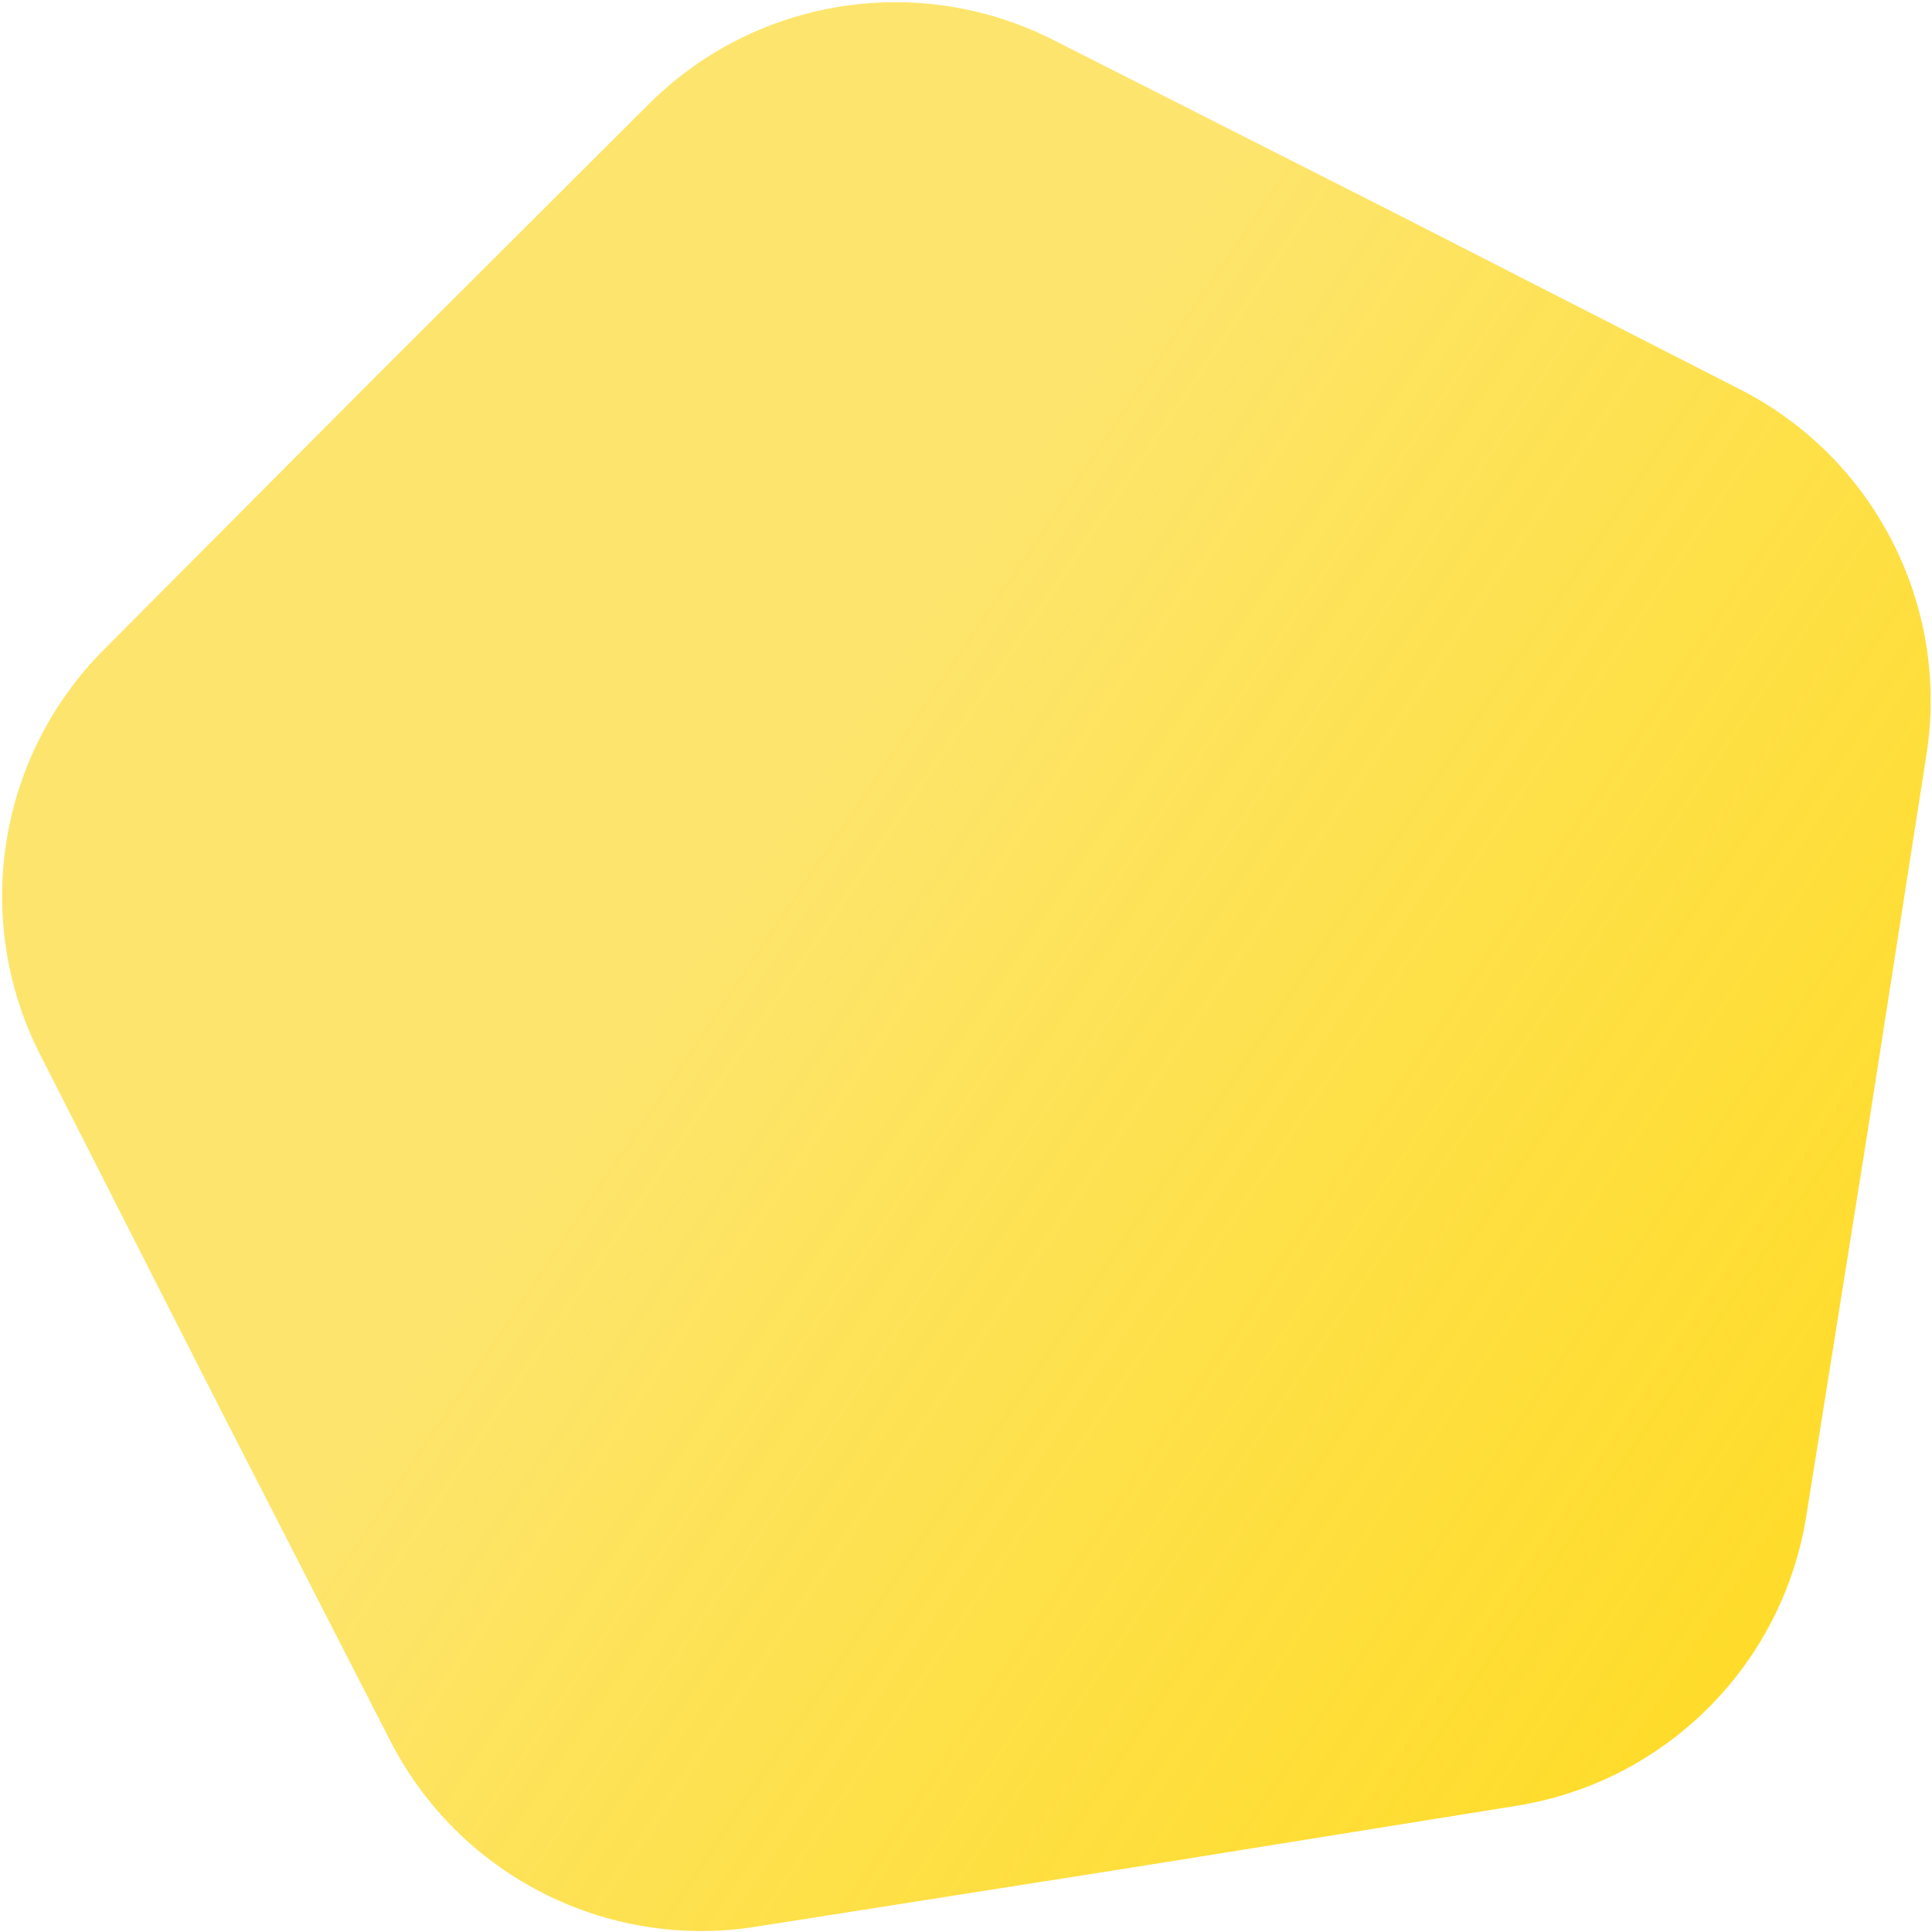 <svg width="636" height="636" viewBox="0 0 636 636" fill="none" xmlns="http://www.w3.org/2000/svg">
<path d="M594.632 499.008C586.806 548.067 548.362 586.555 499.312 594.436L374.044 614.565L248.71 634.275C199.634 641.993 151.15 617.324 128.497 573.11L70.643 460.193L13.168 347.084C-9.337 302.795 -0.858 249.061 34.191 213.853L123.703 123.938L213.516 34.323C248.683 -0.767 302.407 -9.308 346.723 13.147L459.898 70.493L572.88 128.217C617.12 150.82 641.845 199.275 634.183 248.36L614.617 373.717L594.632 499.008Z" fill="url(#paint0_linear_19_5)"/>
<defs>
<linearGradient id="paint0_linear_19_5" x1="53" y1="161.5" x2="618" y2="543.5" gradientUnits="userSpaceOnUse">
<stop offset="0.339" stop-color="#FDE56D"/>
<stop offset="1" stop-color="#FFD500" stop-opacity="0.85"/>
</linearGradient>
</defs>
</svg>
